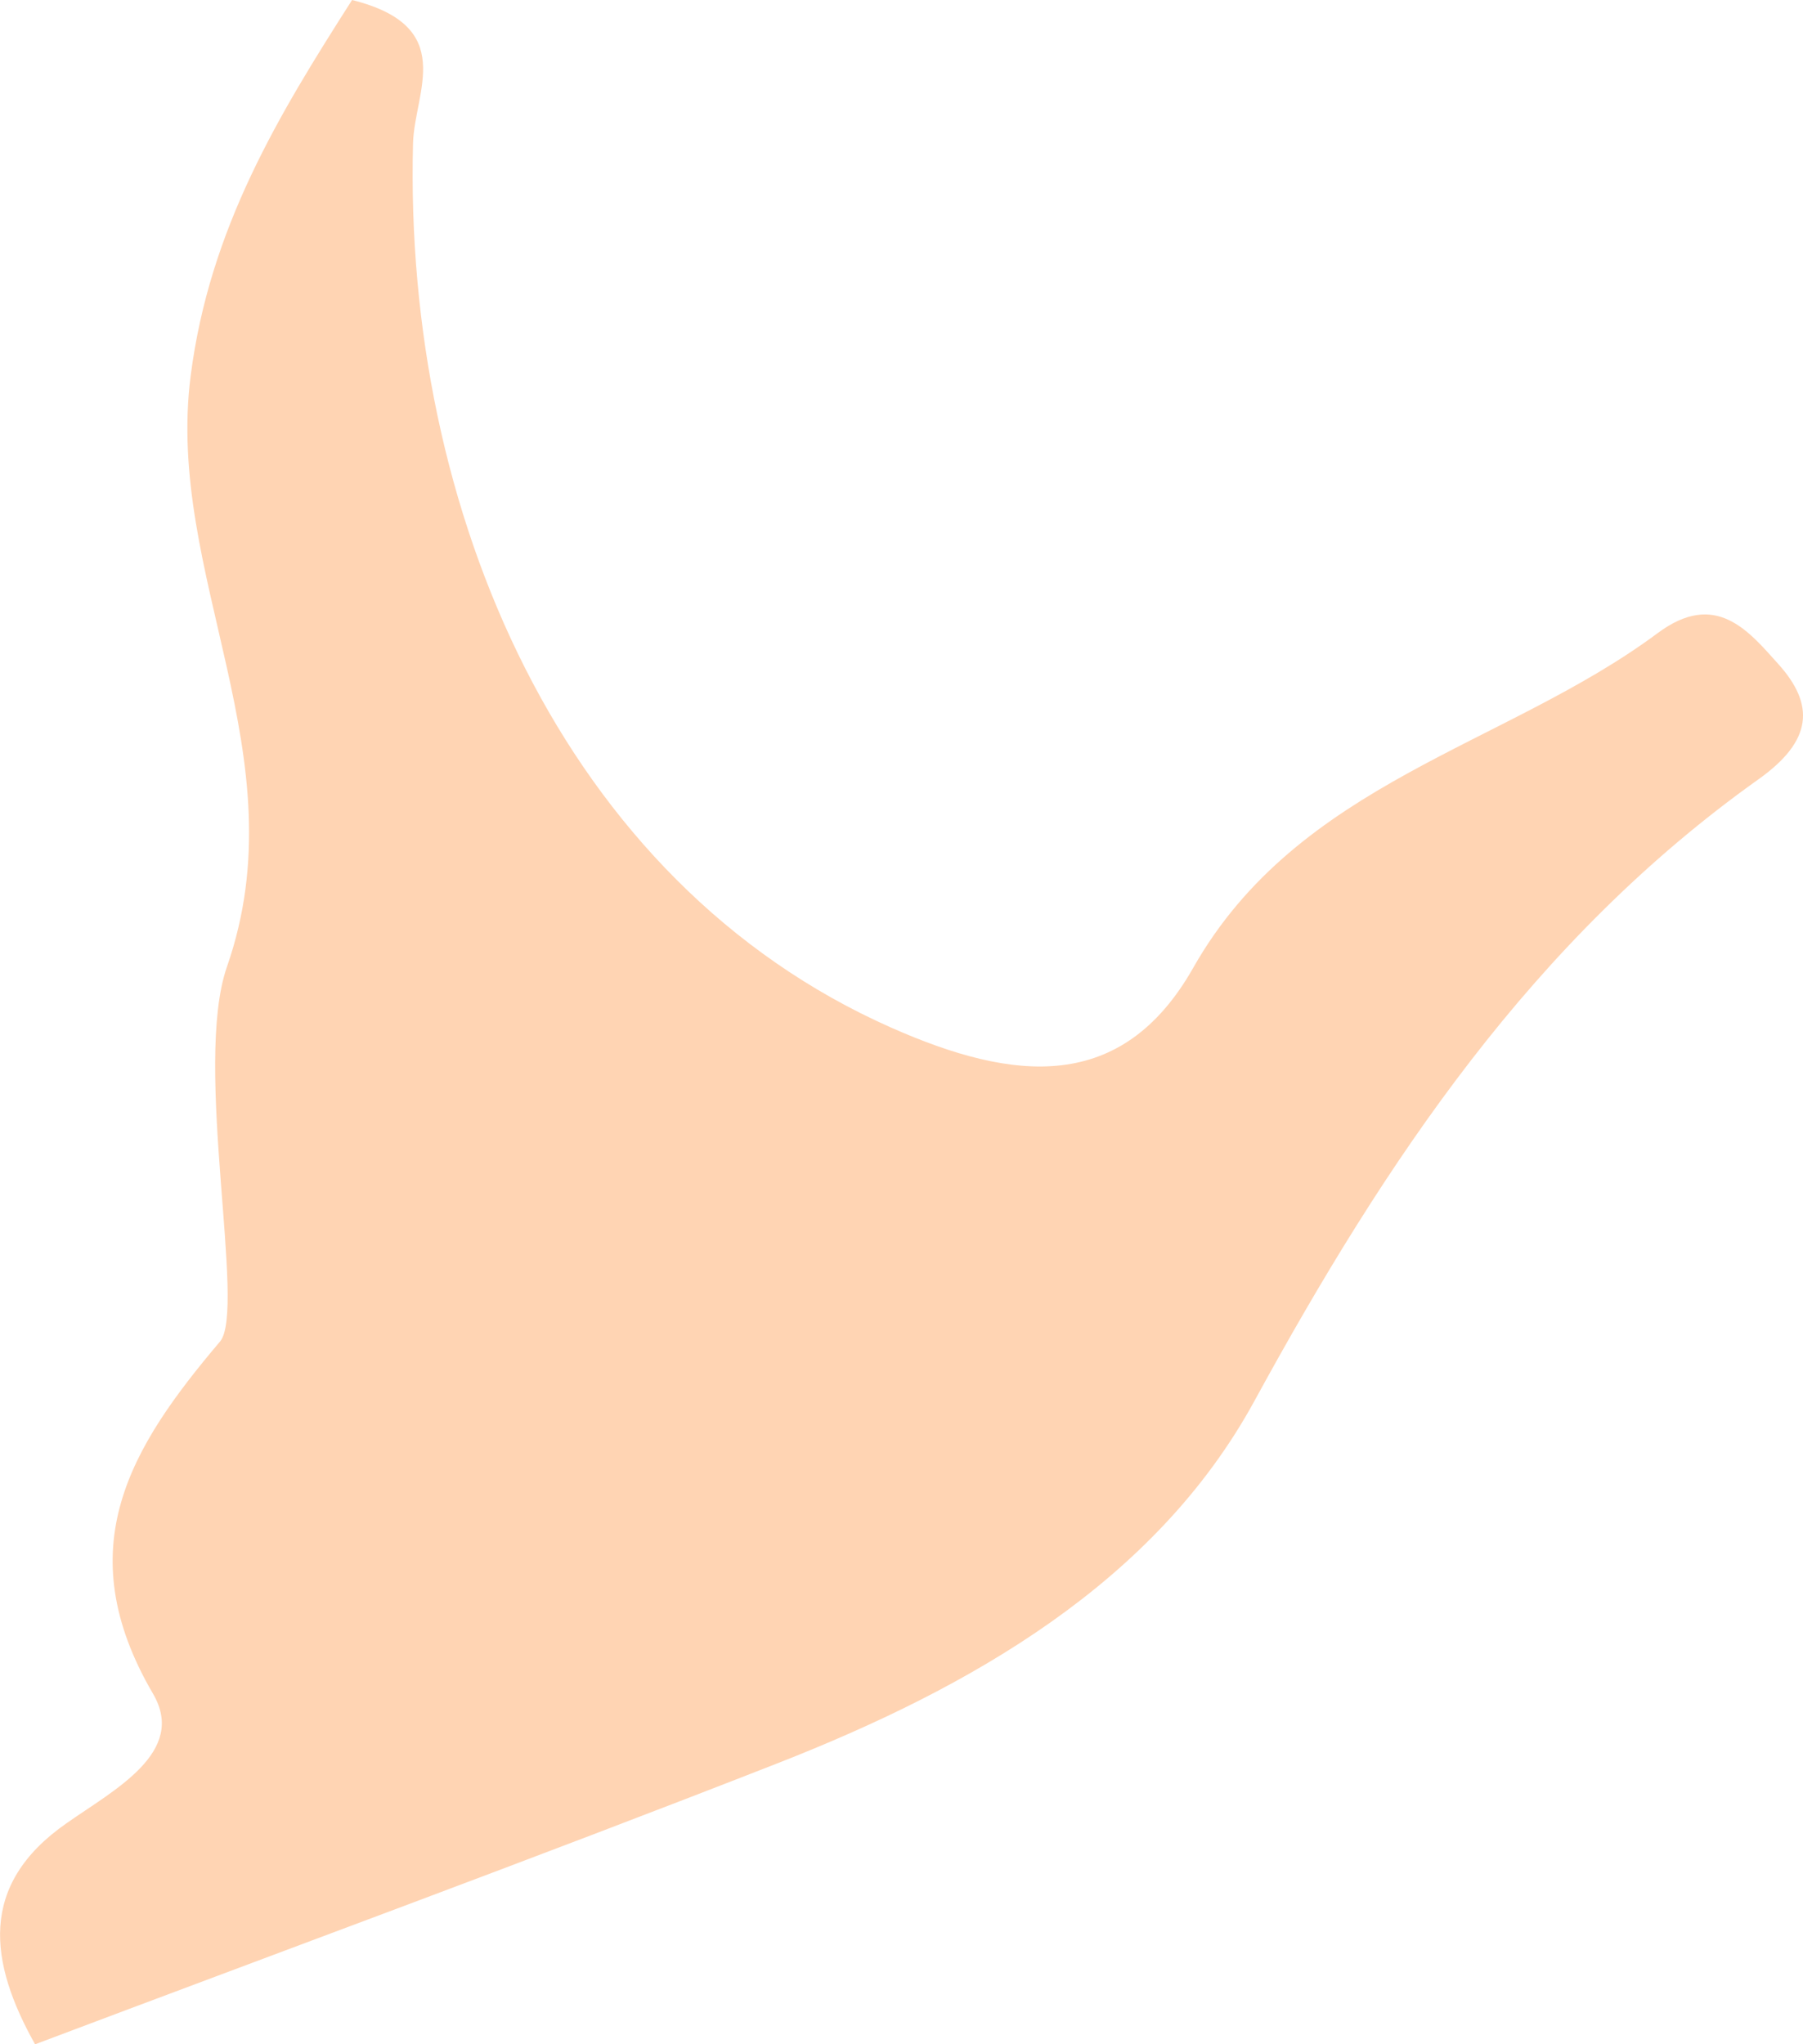 <svg xmlns="http://www.w3.org/2000/svg" viewBox="0 0 114.15 129.42"><defs><style>.cls-1{fill:#ffd4b3;}</style></defs><g id="Layer_2" data-name="Layer 2"><g id="Layer_1-2" data-name="Layer 1"><path class="cls-1" d="M2.22,129.42c-2.89-5.16-3.64-10.08,2-14,3-2.11,7.63-4.49,5.47-8.19C4.29,98,8.27,91.61,13.93,84.93c1.68-2-1.73-17.52.44-23.73,4.65-13.34-3.92-24.77-2.3-37.4C13.27,14.43,17.66,7.25,22.29,0,29,1.68,26.24,5.8,26.15,9.06c-.6,23.21,9.43,46.77,30.28,56,7.75,3.43,14.6,4.18,19.12-3.8,6.67-11.76,19.74-14,29.4-21.18,3.67-2.73,5.74-.15,7.62,1.94,2.35,2.6,2.2,4.88-1.26,7.33C97.07,59.49,87.75,73.44,79.42,88.69c-6.29,11.52-18,18.16-30.17,22.93C33.69,117.71,18,123.47,2.22,129.42Z"/></g></g></svg>